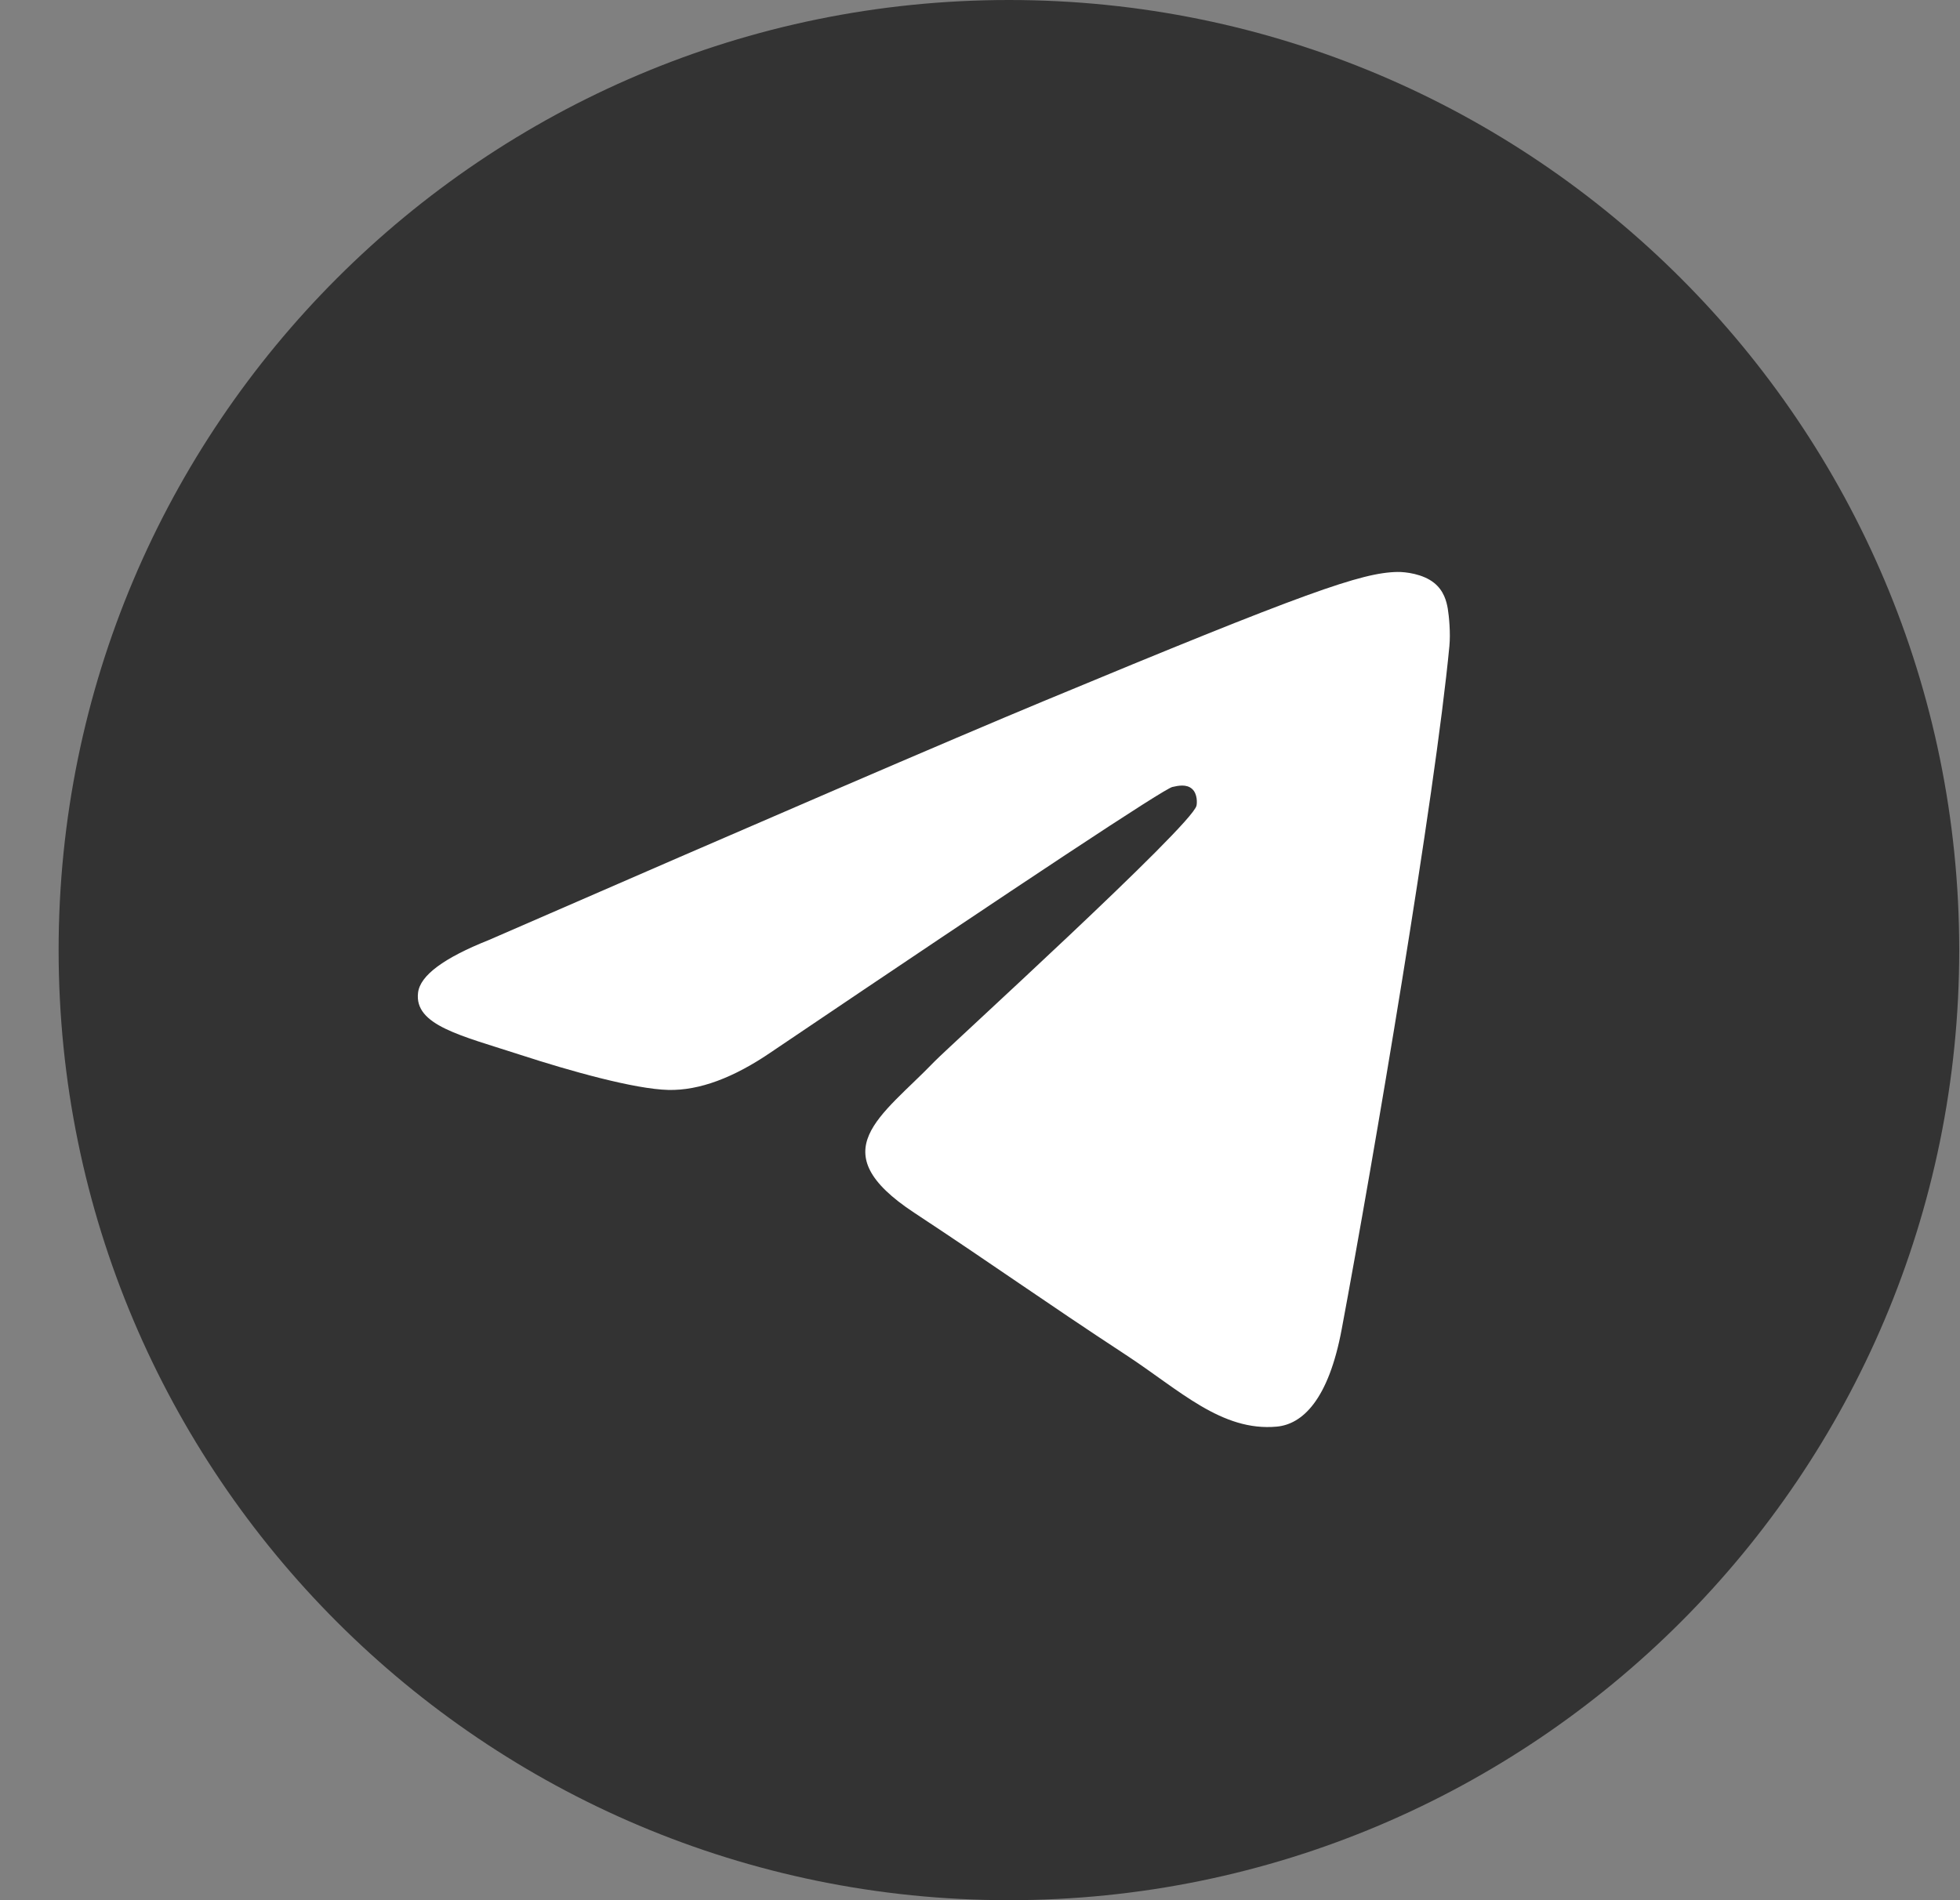 <svg width="33" height="32" viewBox="0 0 33 32" fill="none" xmlns="http://www.w3.org/2000/svg">
<rect x="0" y="0" width="33" height="32" fill="#808080" stroke="none"/>
<path d="M16.987 32C25.823 32 32.987 24.837 32.987 16C32.987 7.163 25.823 0 16.987 0C8.15 0 0.987 7.163 0.987 16C0.987 24.837 8.15 32 16.987 32Z" fill="url(#paint0_linear_177_32943)"/>
<path fill-rule="evenodd" clip-rule="evenodd" d="M8.229 15.831C12.893 13.799 16.004 12.459 17.56 11.812C22.003 9.964 22.927 9.643 23.528 9.632C23.661 9.63 23.957 9.663 24.148 9.818C24.31 9.949 24.355 10.127 24.376 10.251C24.397 10.376 24.424 10.66 24.403 10.881C24.162 13.411 23.12 19.551 22.59 22.384C22.366 23.584 21.924 23.985 21.497 24.025C20.567 24.11 19.862 23.411 18.962 22.821C17.554 21.898 16.758 21.323 15.391 20.422C13.812 19.381 14.836 18.809 15.736 17.874C15.972 17.63 20.066 13.906 20.145 13.568C20.155 13.526 20.164 13.368 20.07 13.285C19.977 13.202 19.839 13.23 19.739 13.253C19.598 13.285 17.348 14.772 12.99 17.714C12.351 18.152 11.773 18.366 11.255 18.355C10.684 18.342 9.585 18.032 8.768 17.766C7.766 17.44 6.969 17.268 7.039 16.715C7.075 16.427 7.472 16.132 8.229 15.831Z" fill="white"/>
<defs>
<linearGradient id="paint0_linear_177_32943" x1="16.987" y1="0" x2="16.987" y2="31.763" gradientUnits="userSpaceOnUse">
<stop stop-color="#333333"/>
<stop offset="1" stop-color="#333333"/>
</linearGradient>
</defs>
</svg>
